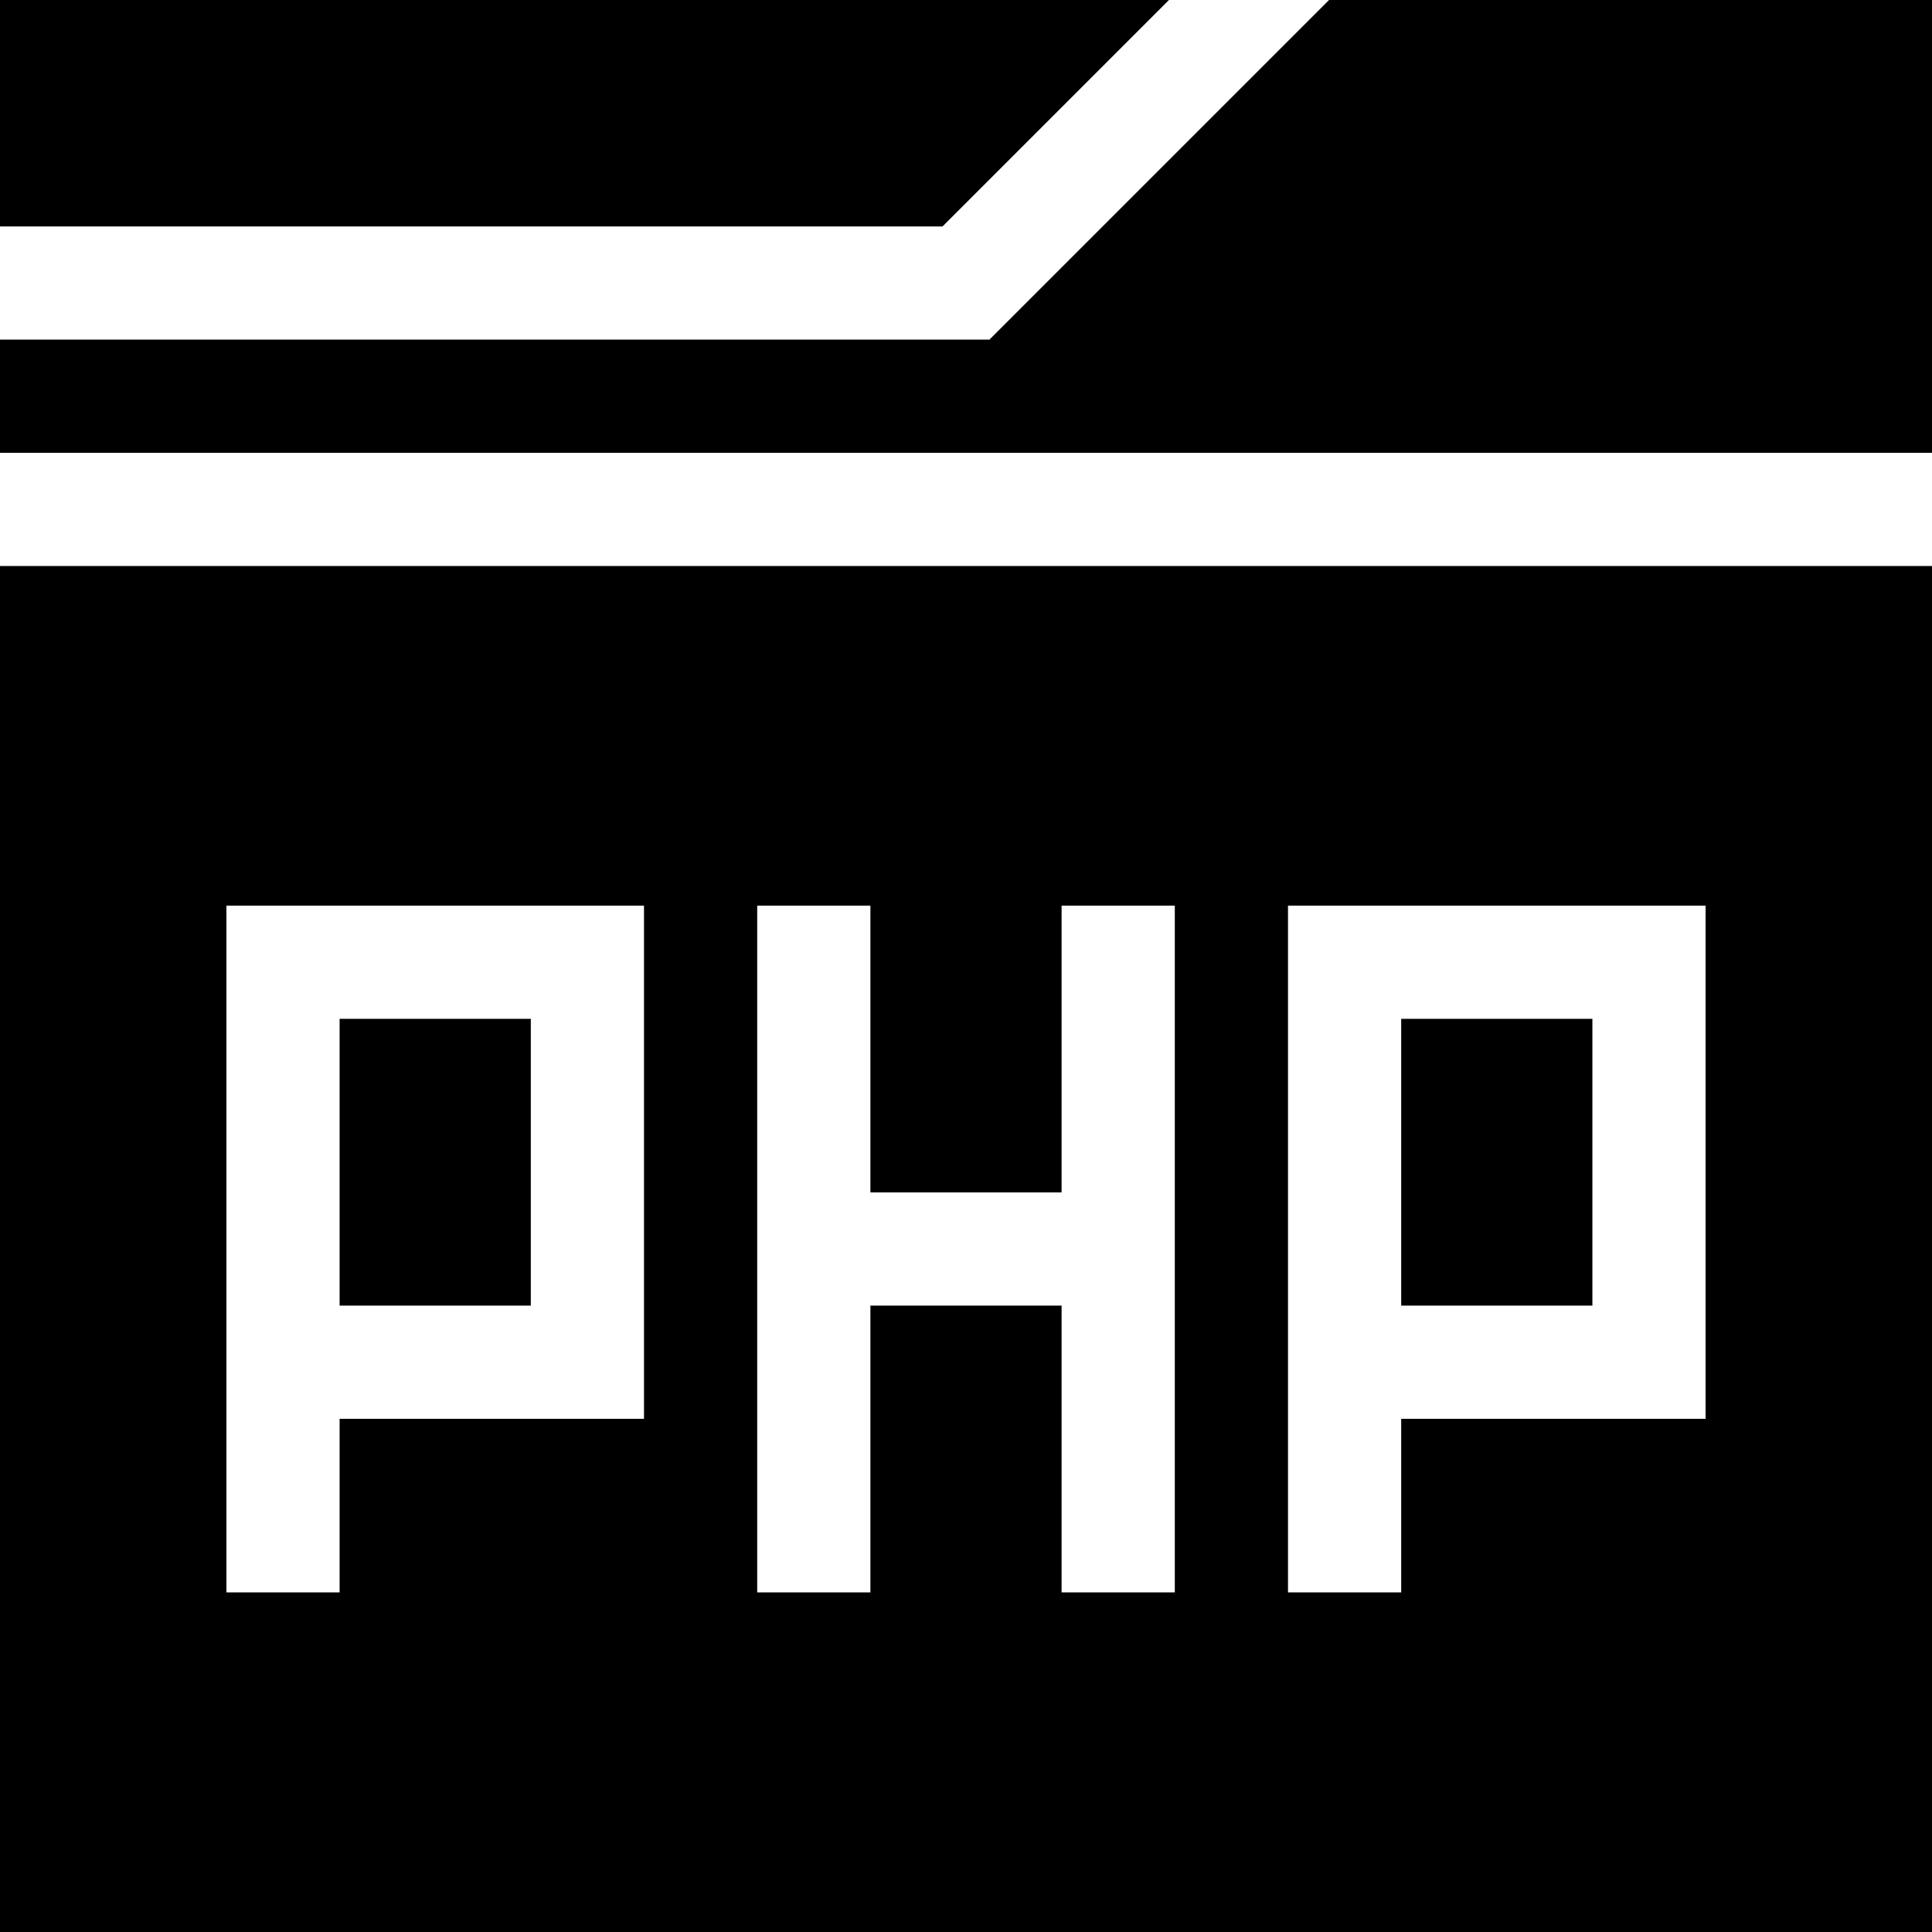 <svg id="Capa_1" enable-background="new 0 0 512 512" height="512" viewBox="0 0 512 512" width="512" xmlns="http://www.w3.org/2000/svg"><g><path d="m371.333 270h50.667v76h-50.667z"/><path d="m90 270h50.667v76h-50.667z"/><path d="m249.787 60 60-60h-309.787v60z"/><path d="m0 150v362h512v-362zm341.333 90h110.667v136h-80.667v46h-30zm-140.666 0h30v76h50.667v-76h30v182h-30v-76h-50.667v76h-30zm-140.667 0h110.667v136h-80.667v46h-30z"/><path d="m512 120v-120h-159.788l-89.999 90h-262.213v30z"/></g></svg>